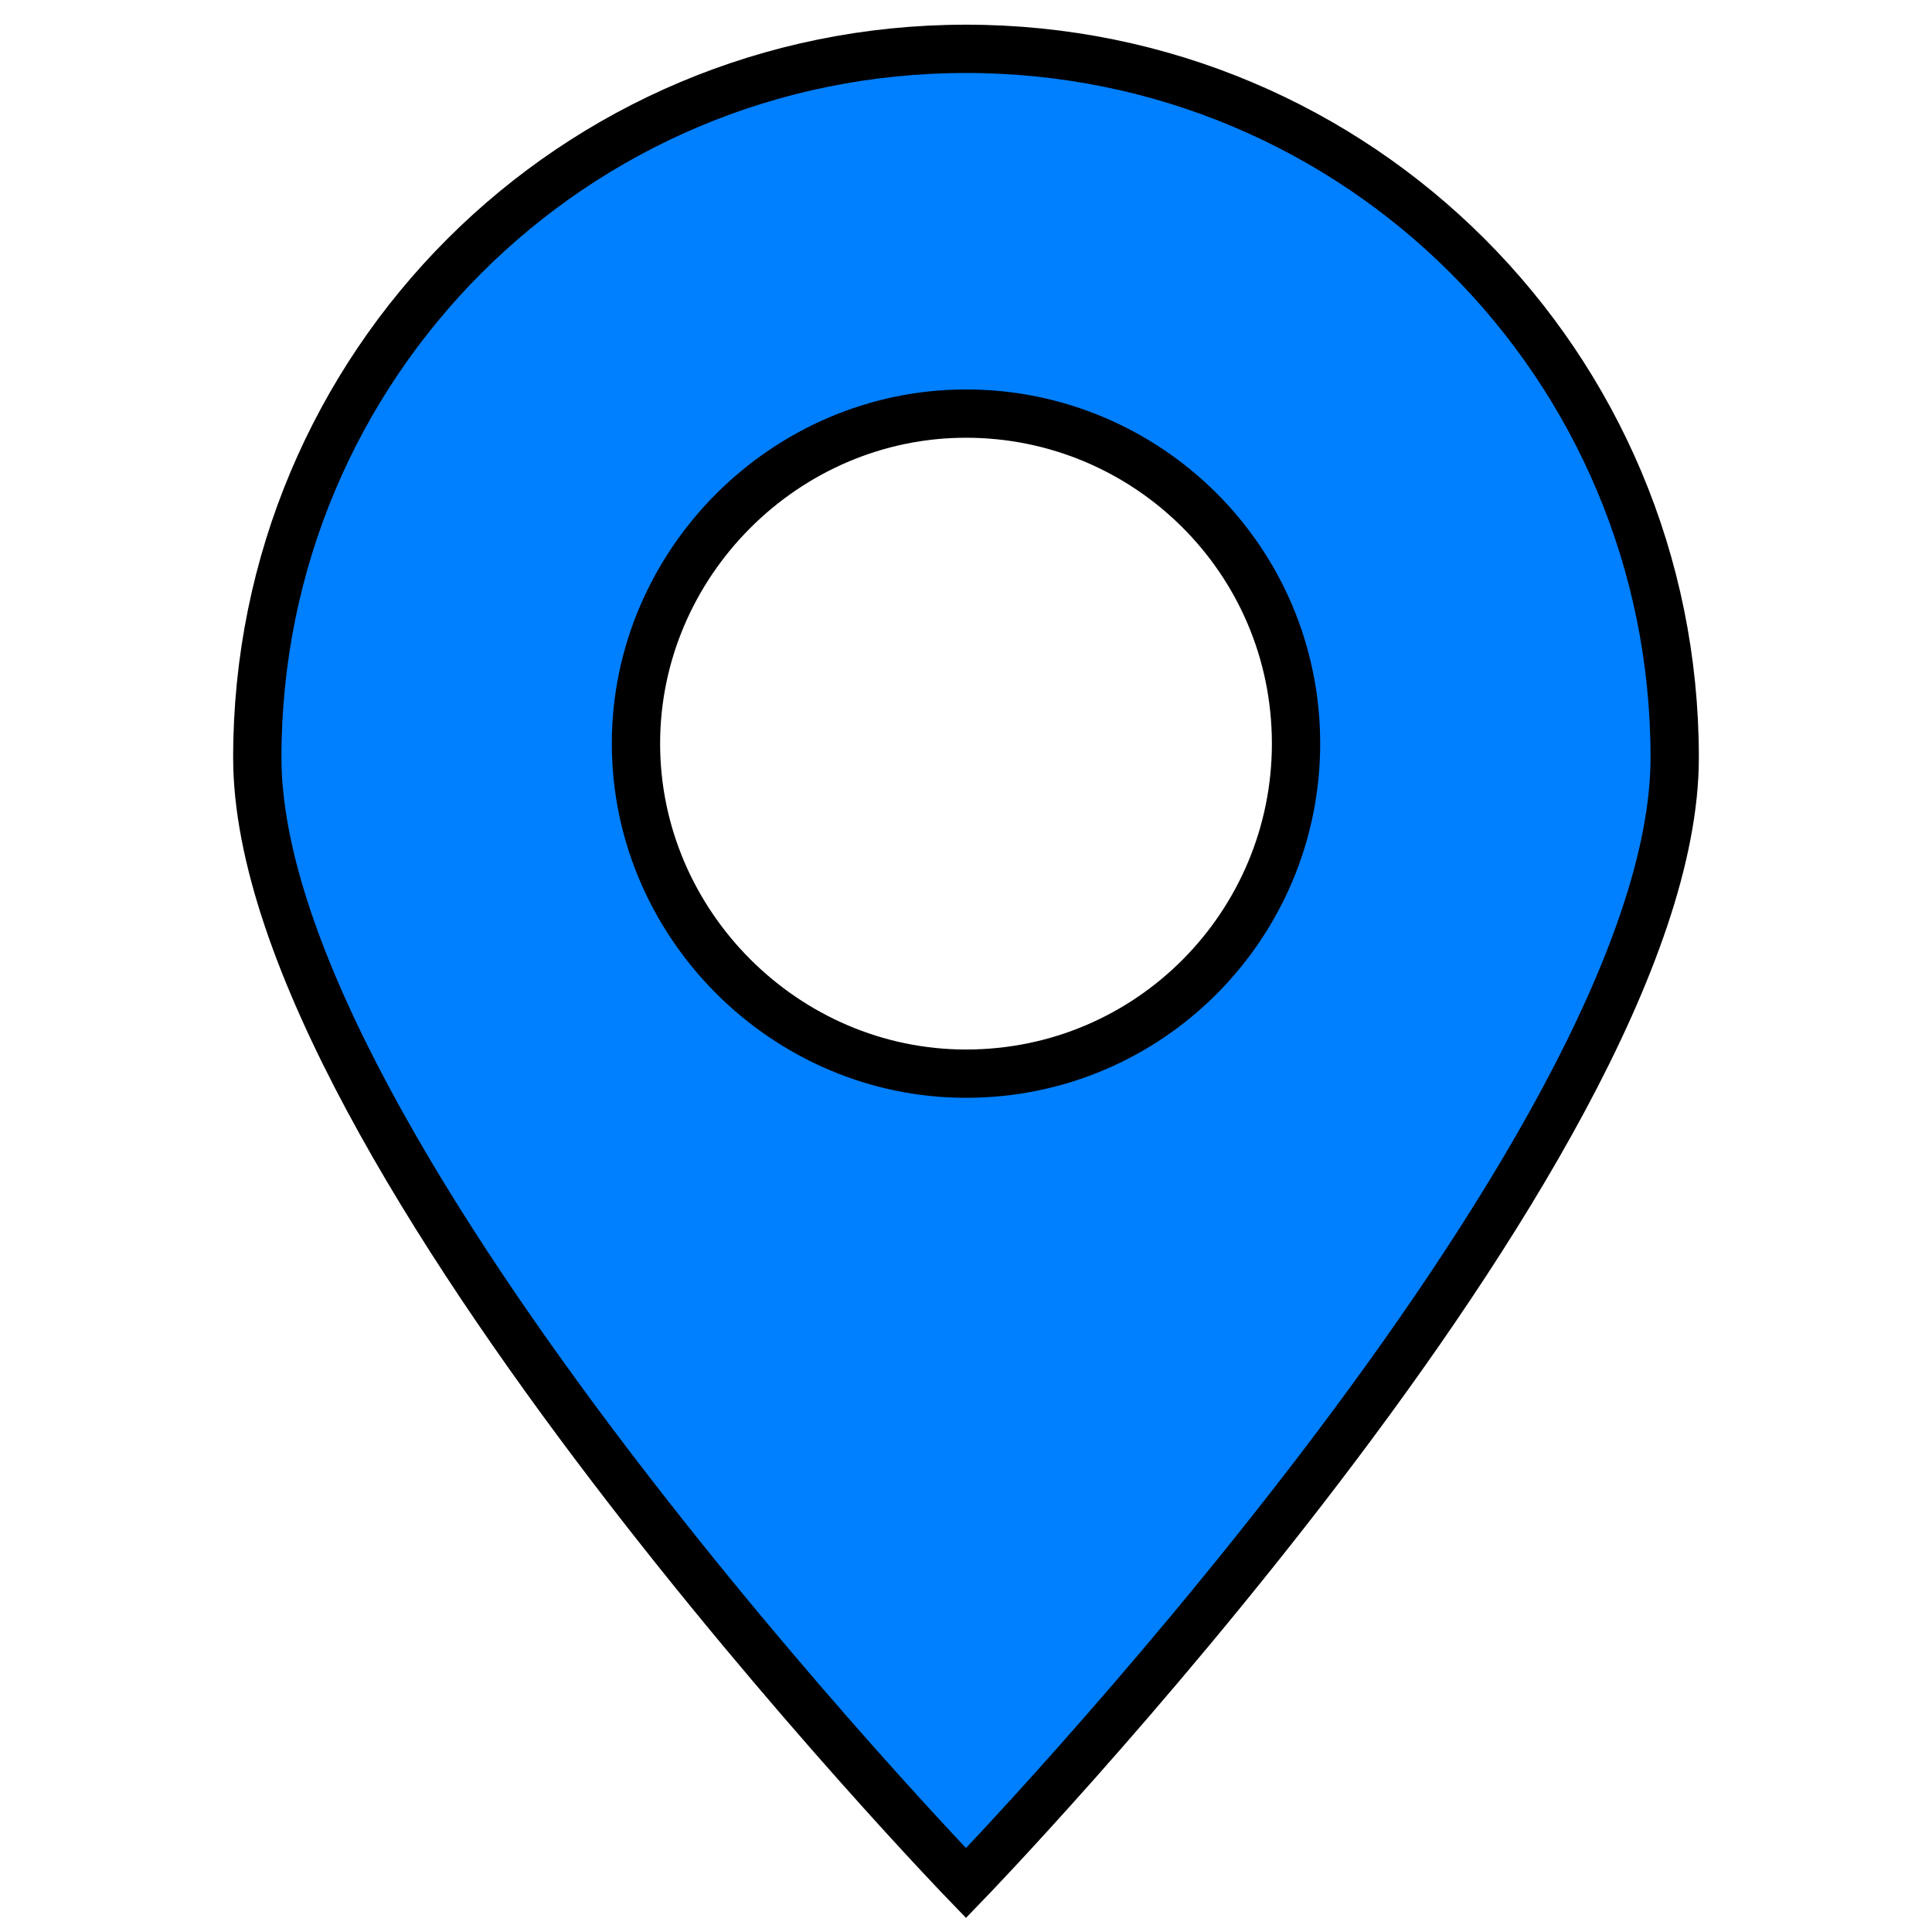 <svg width="40" height="40" xmlns="http://www.w3.org/2000/svg">

 <g>
  <title>background</title>
  <rect fill="none" id="canvas_background" height="42" width="42" y="-1" x="-1"/>
 </g>
 <g>
  <title>Layer 1</title>
  <path fill="#007fff" stroke="null" id="svg_2" d="m34.673,15.684c0,-8.128 -6.545,-14.673 -14.673,-14.673c-8.128,0 -14.673,6.545 -14.673,14.673c0,8.128 14.673,23.304 14.673,23.304s14.673,-15.177 14.673,-23.304zm-21.506,-0.288c0,-3.74 3.093,-6.833 6.833,-6.833c3.74,0 6.833,3.021 6.833,6.833c0,3.74 -3.021,6.833 -6.833,6.833c-3.74,0 -6.833,-3.093 -6.833,-6.833z"/>
 </g>
</svg>